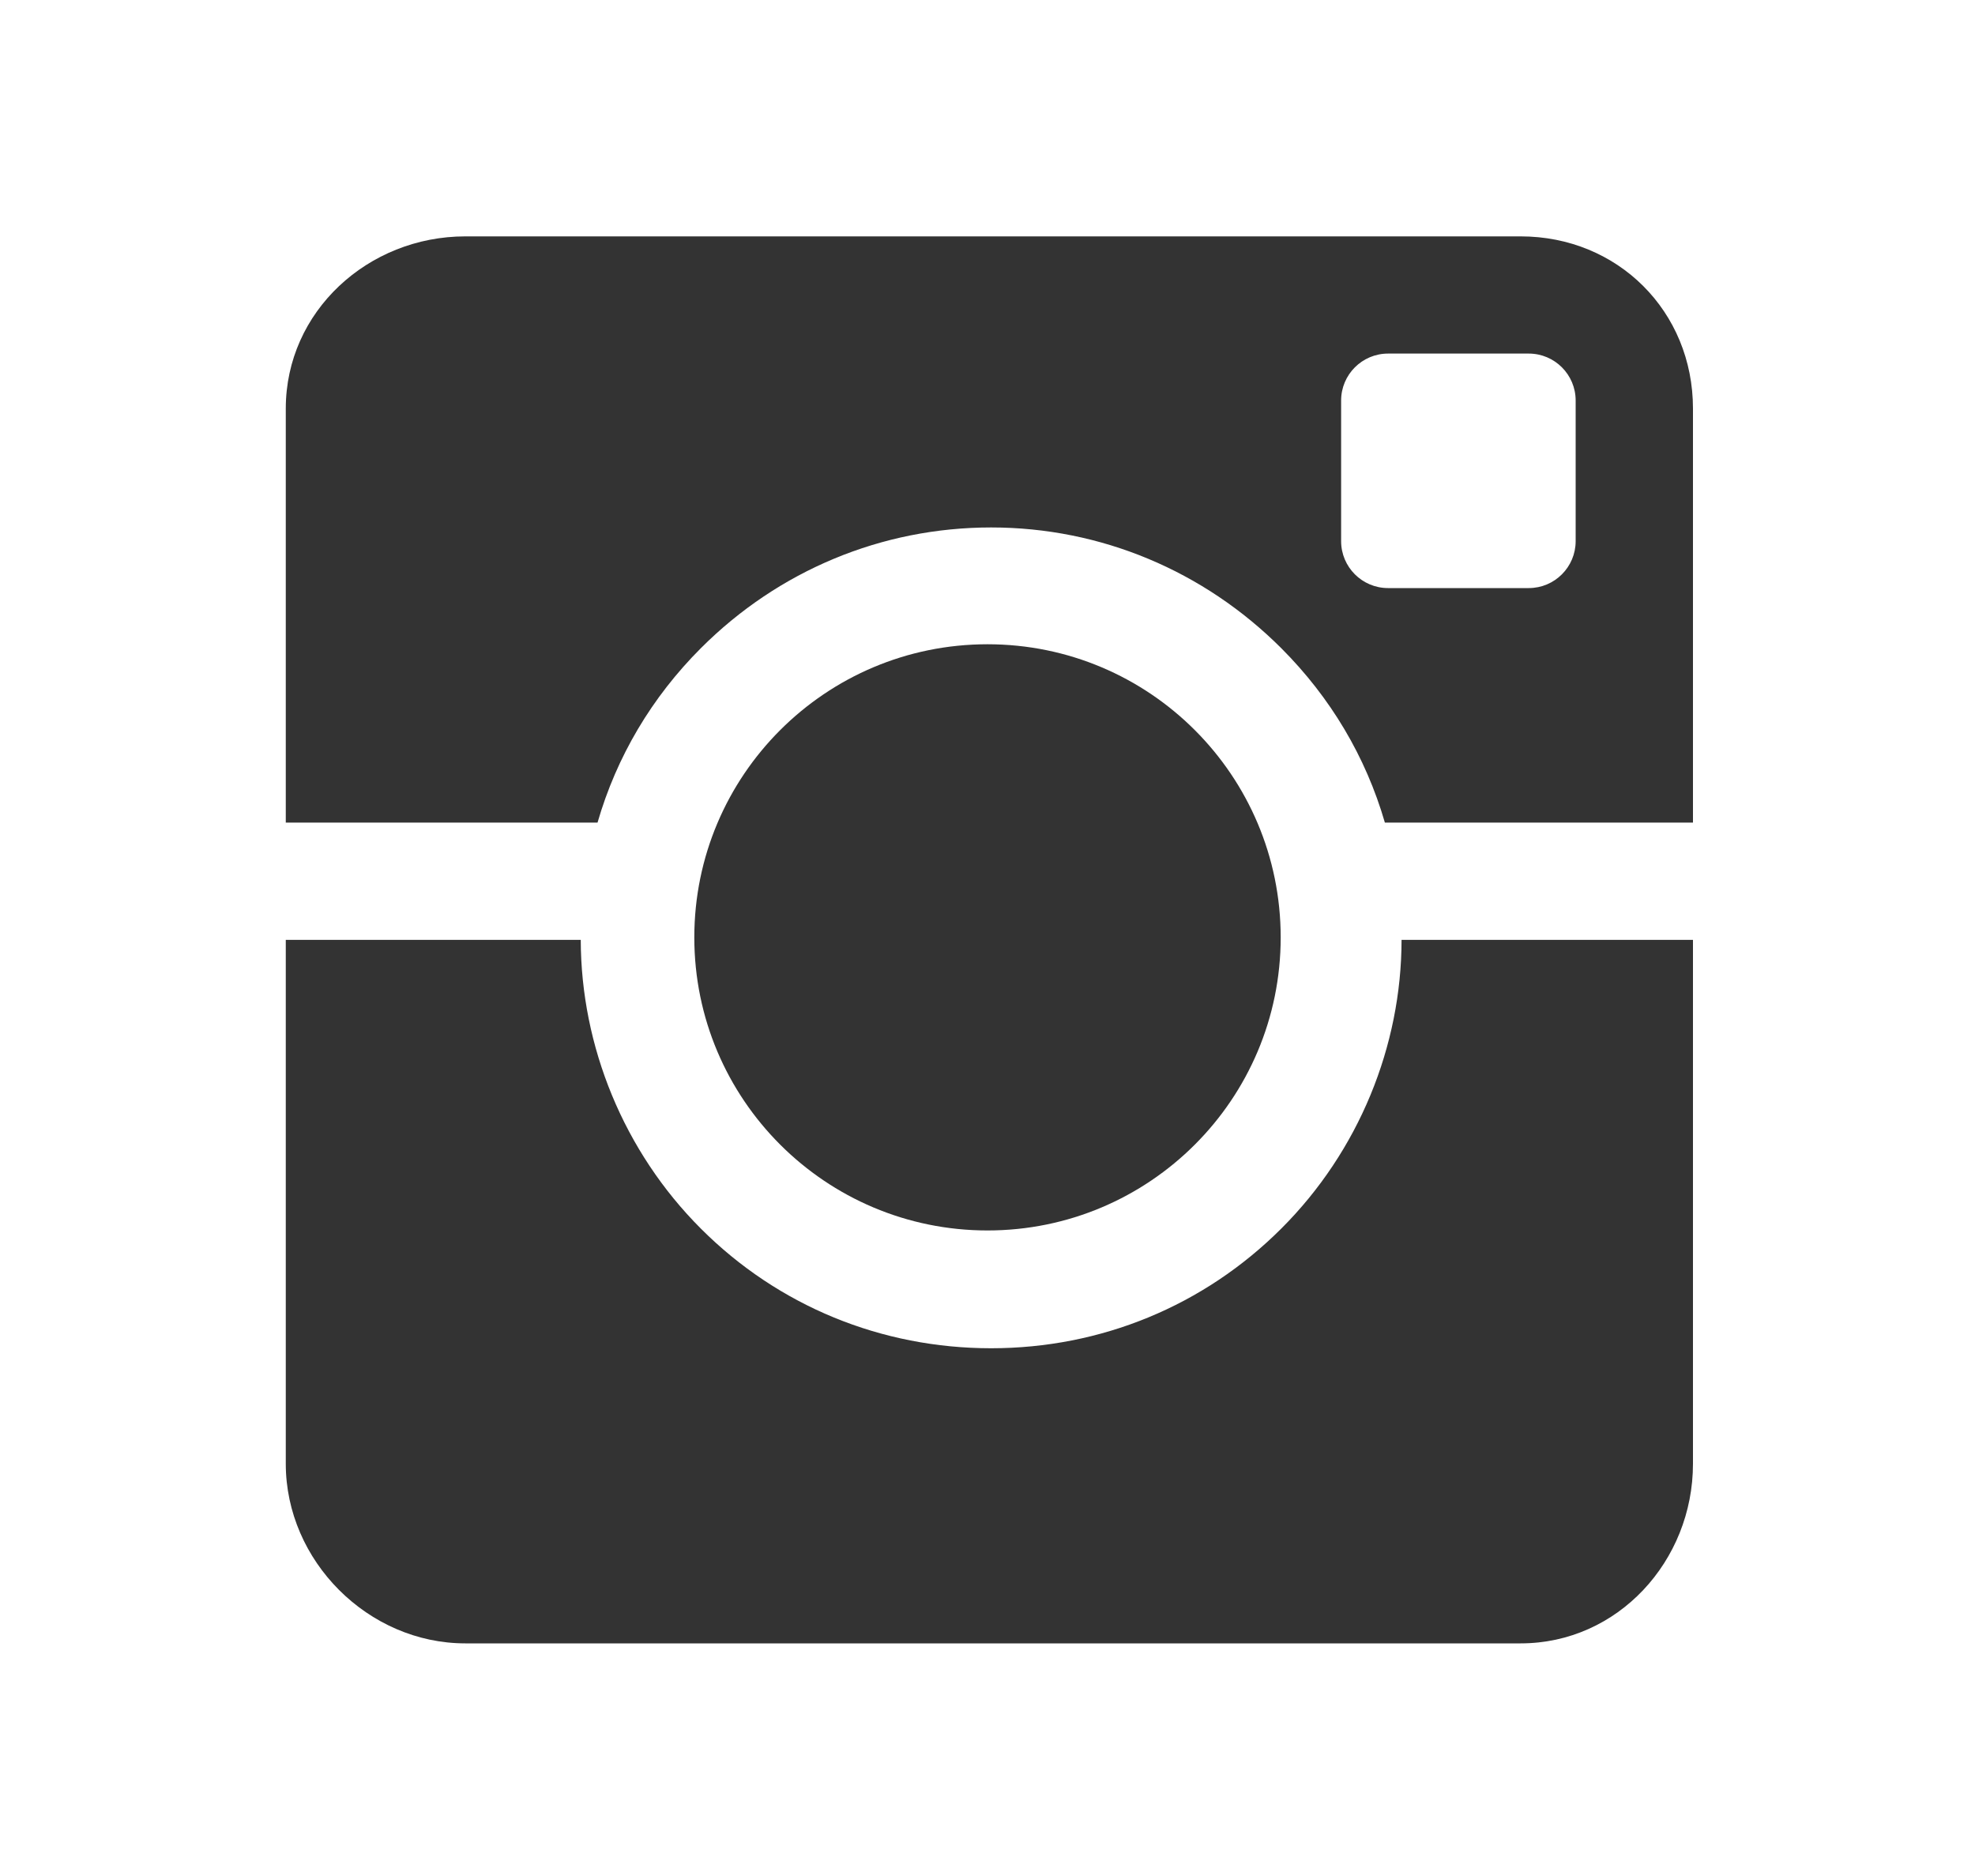 <svg width="20" height="19" viewBox="0 0 20 19" fill="none" xmlns="http://www.w3.org/2000/svg">
<g id="Frame">
<path id="Vector" d="M10 12.462C11.64 12.462 12.969 11.133 12.969 9.494C12.969 7.854 11.64 6.525 10 6.525C8.36 6.525 7.031 7.854 7.031 9.494C7.031 11.133 8.36 12.462 10 12.462Z" fill="#333333"/>
<path id="Vector_2" d="M7.098 6.564C7.883 5.779 8.927 5.342 10.037 5.342C11.147 5.342 12.191 5.781 12.976 6.566C13.474 7.065 13.83 7.663 14.024 8.331H17.144V4.138C17.144 3.154 16.383 2.394 15.399 2.394H4.712C3.728 2.394 2.894 3.154 2.894 4.138V8.331H6.051C6.244 7.663 6.6 7.062 7.098 6.564V6.564ZM15.956 5.481C15.956 5.743 15.743 5.956 15.481 5.956H14.056C13.794 5.956 13.581 5.743 13.581 5.481V4.056C13.581 3.794 13.794 3.581 14.056 3.581H15.481C15.743 3.581 15.956 3.794 15.956 4.056V5.481ZM12.976 12.442C12.191 13.227 11.147 13.655 10.037 13.655C8.927 13.655 7.883 13.229 7.098 12.444C6.315 11.661 5.883 10.595 5.881 9.519H2.894V14.825C2.894 15.809 3.728 16.644 4.712 16.644H15.399C16.383 16.644 17.144 15.809 17.144 14.825V9.519H14.193C14.192 10.595 13.76 11.659 12.976 12.442Z" fill="#333333"/>
</g>
</svg>
